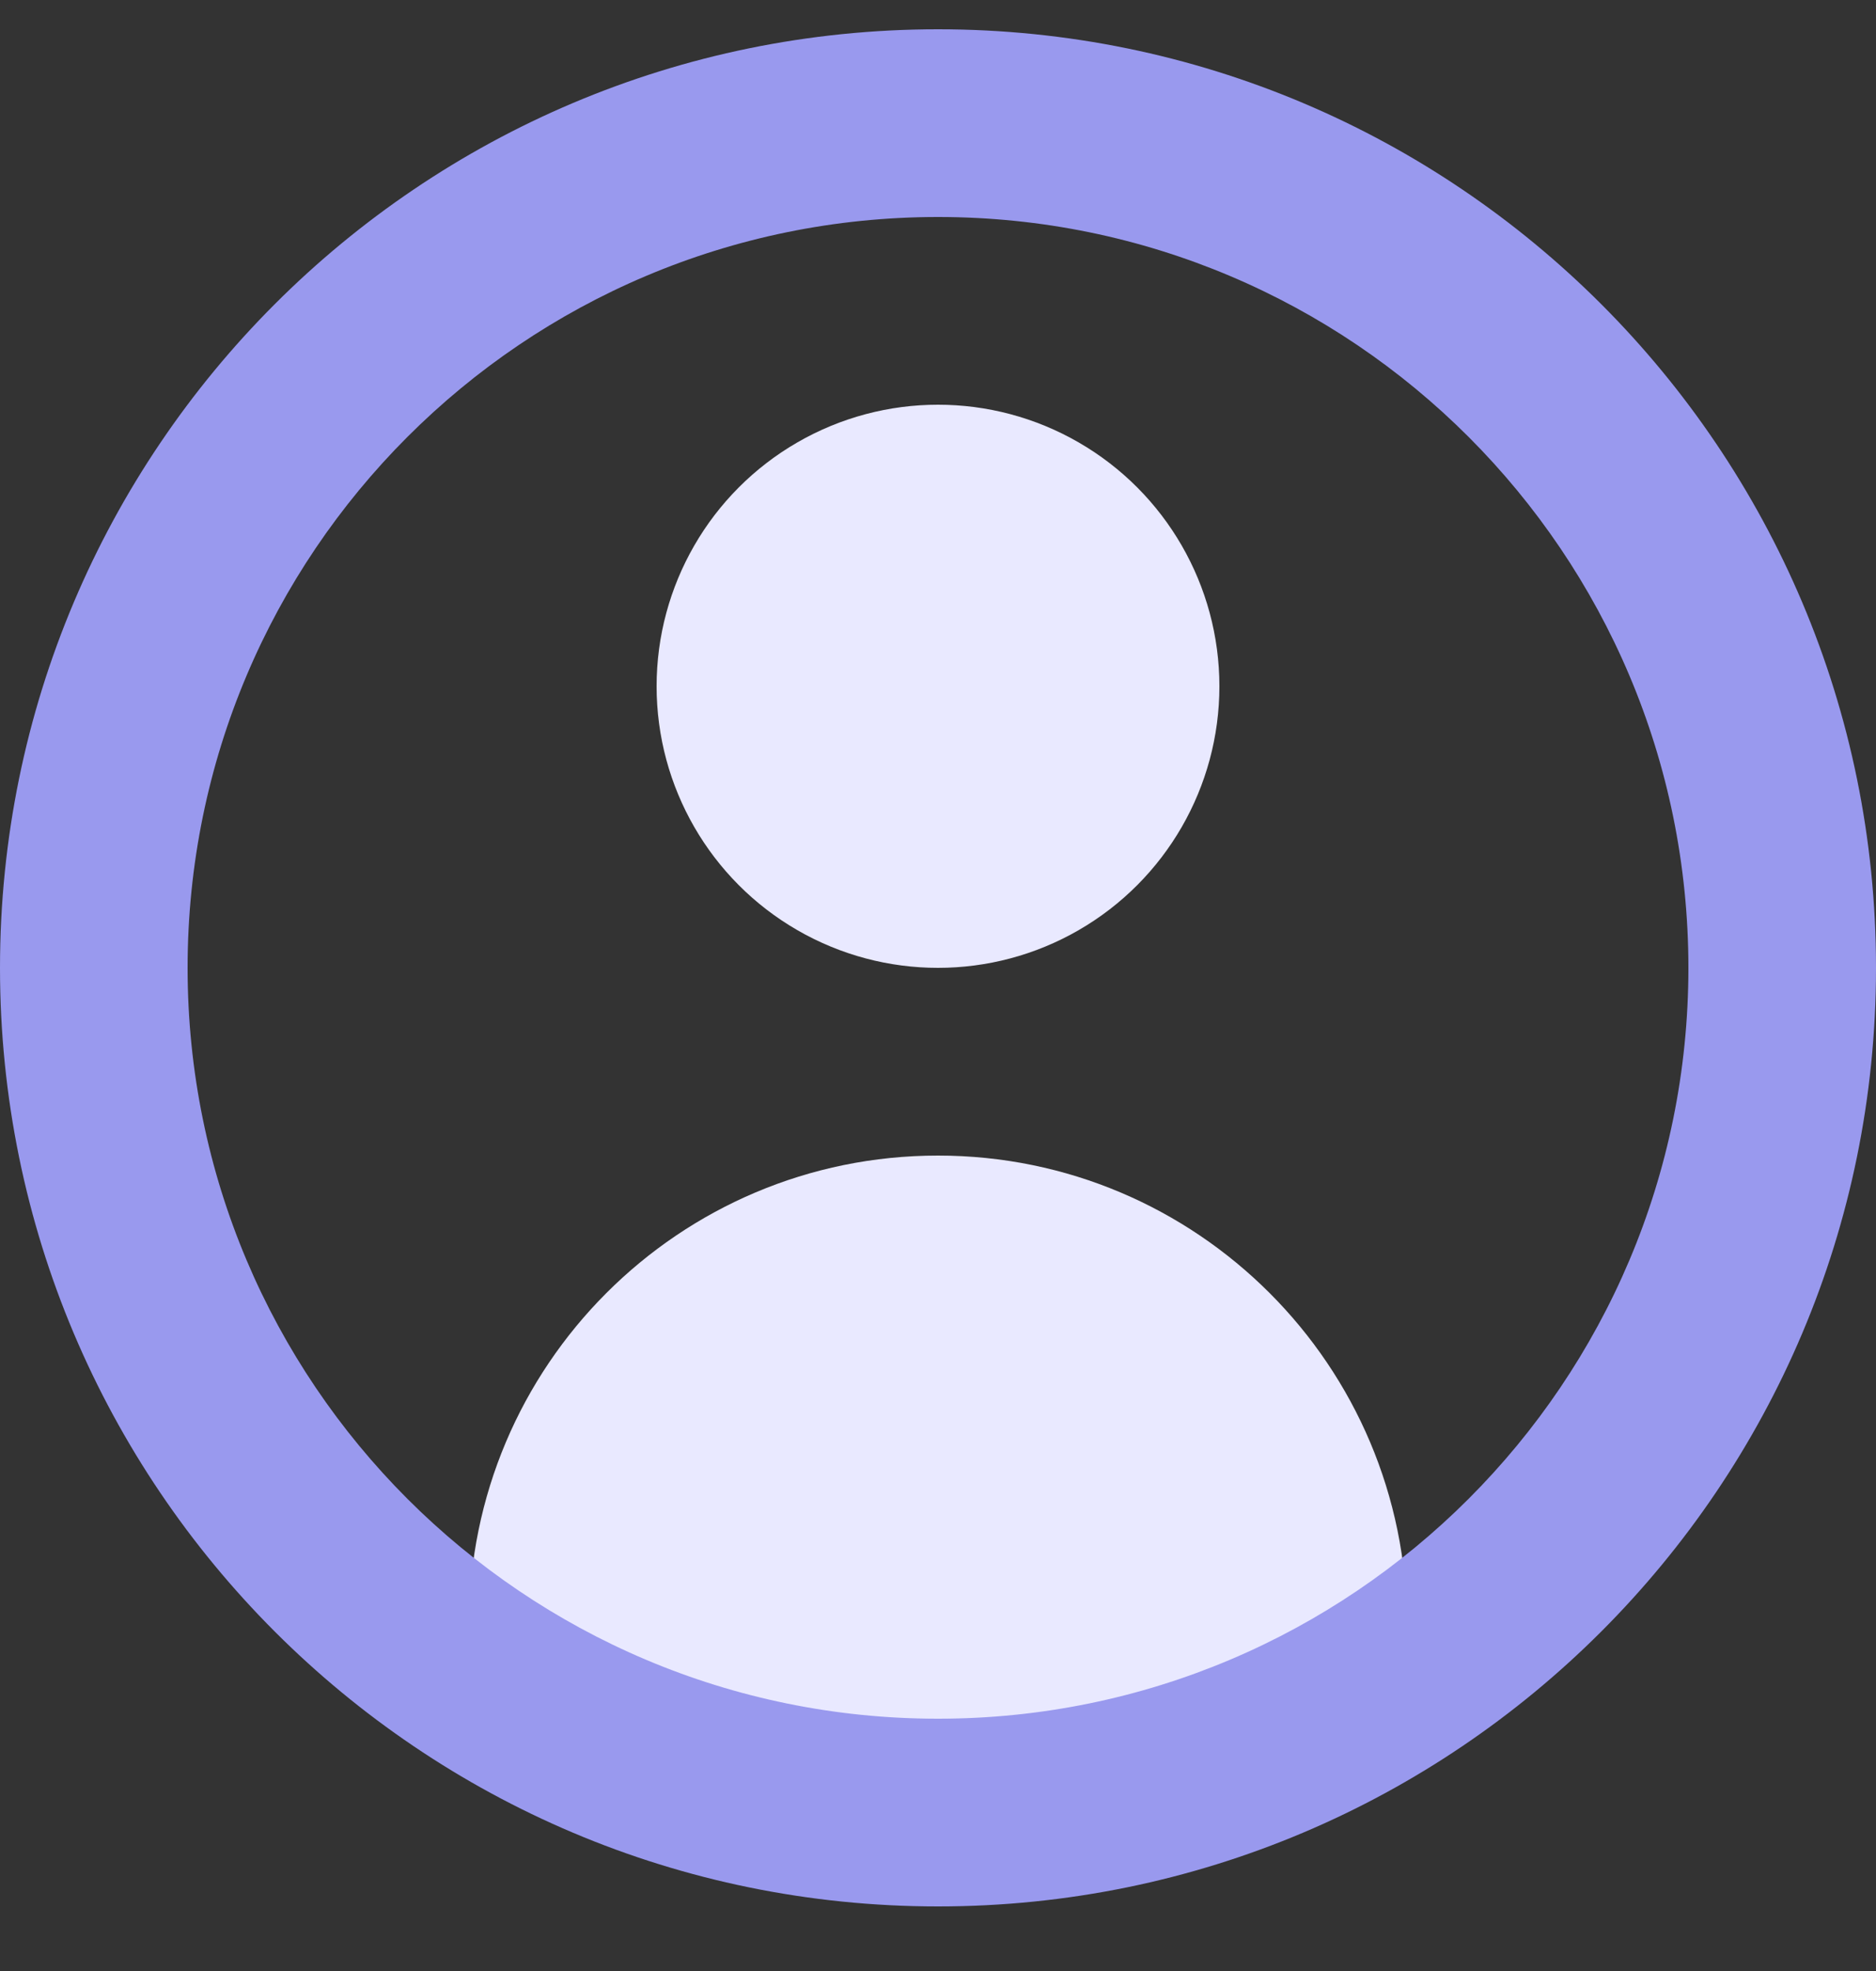 <svg width="20" height="21" viewBox="0 0 20 21" fill="none" xmlns="http://www.w3.org/2000/svg">
<rect x="0" y="0" width="20" height="21" fill="#333333" stroke="none"/>
<g clip-path="url(#clip0_171_7551)">
<circle cx="10" cy="7.312" r="3" fill="#E9E9FF"/>
<path d="M5 17.312C5 14.551 7.239 12.312 10 12.312C12.761 12.312 15 14.551 15 17.312V18.146C15 18.79 14.478 19.312 13.833 19.312H6.167C5.522 19.312 5 18.79 5 18.146V17.312Z" fill="#E9E9FF"/>
<path fill-rule="evenodd" clip-rule="evenodd" d="M10 20.312C15.523 20.312 20 15.835 20 10.312C20 4.789 15.523 0.312 10 0.312C4.477 0.312 0 4.789 0 10.312C0 15.835 4.477 20.312 10 20.312ZM10 18.312C14.418 18.312 18 14.731 18 10.312C18 5.894 14.418 2.312 10 2.312C5.582 2.312 2 5.894 2 10.312C2 14.731 5.582 18.312 10 18.312Z" fill="#9999EE"/>
</g>
<defs>
<clipPath id="clip0_171_7551">
<rect width="20" height="20" fill="white" transform="translate(0 0.312)"/>
</clipPath>
</defs>
</svg>
